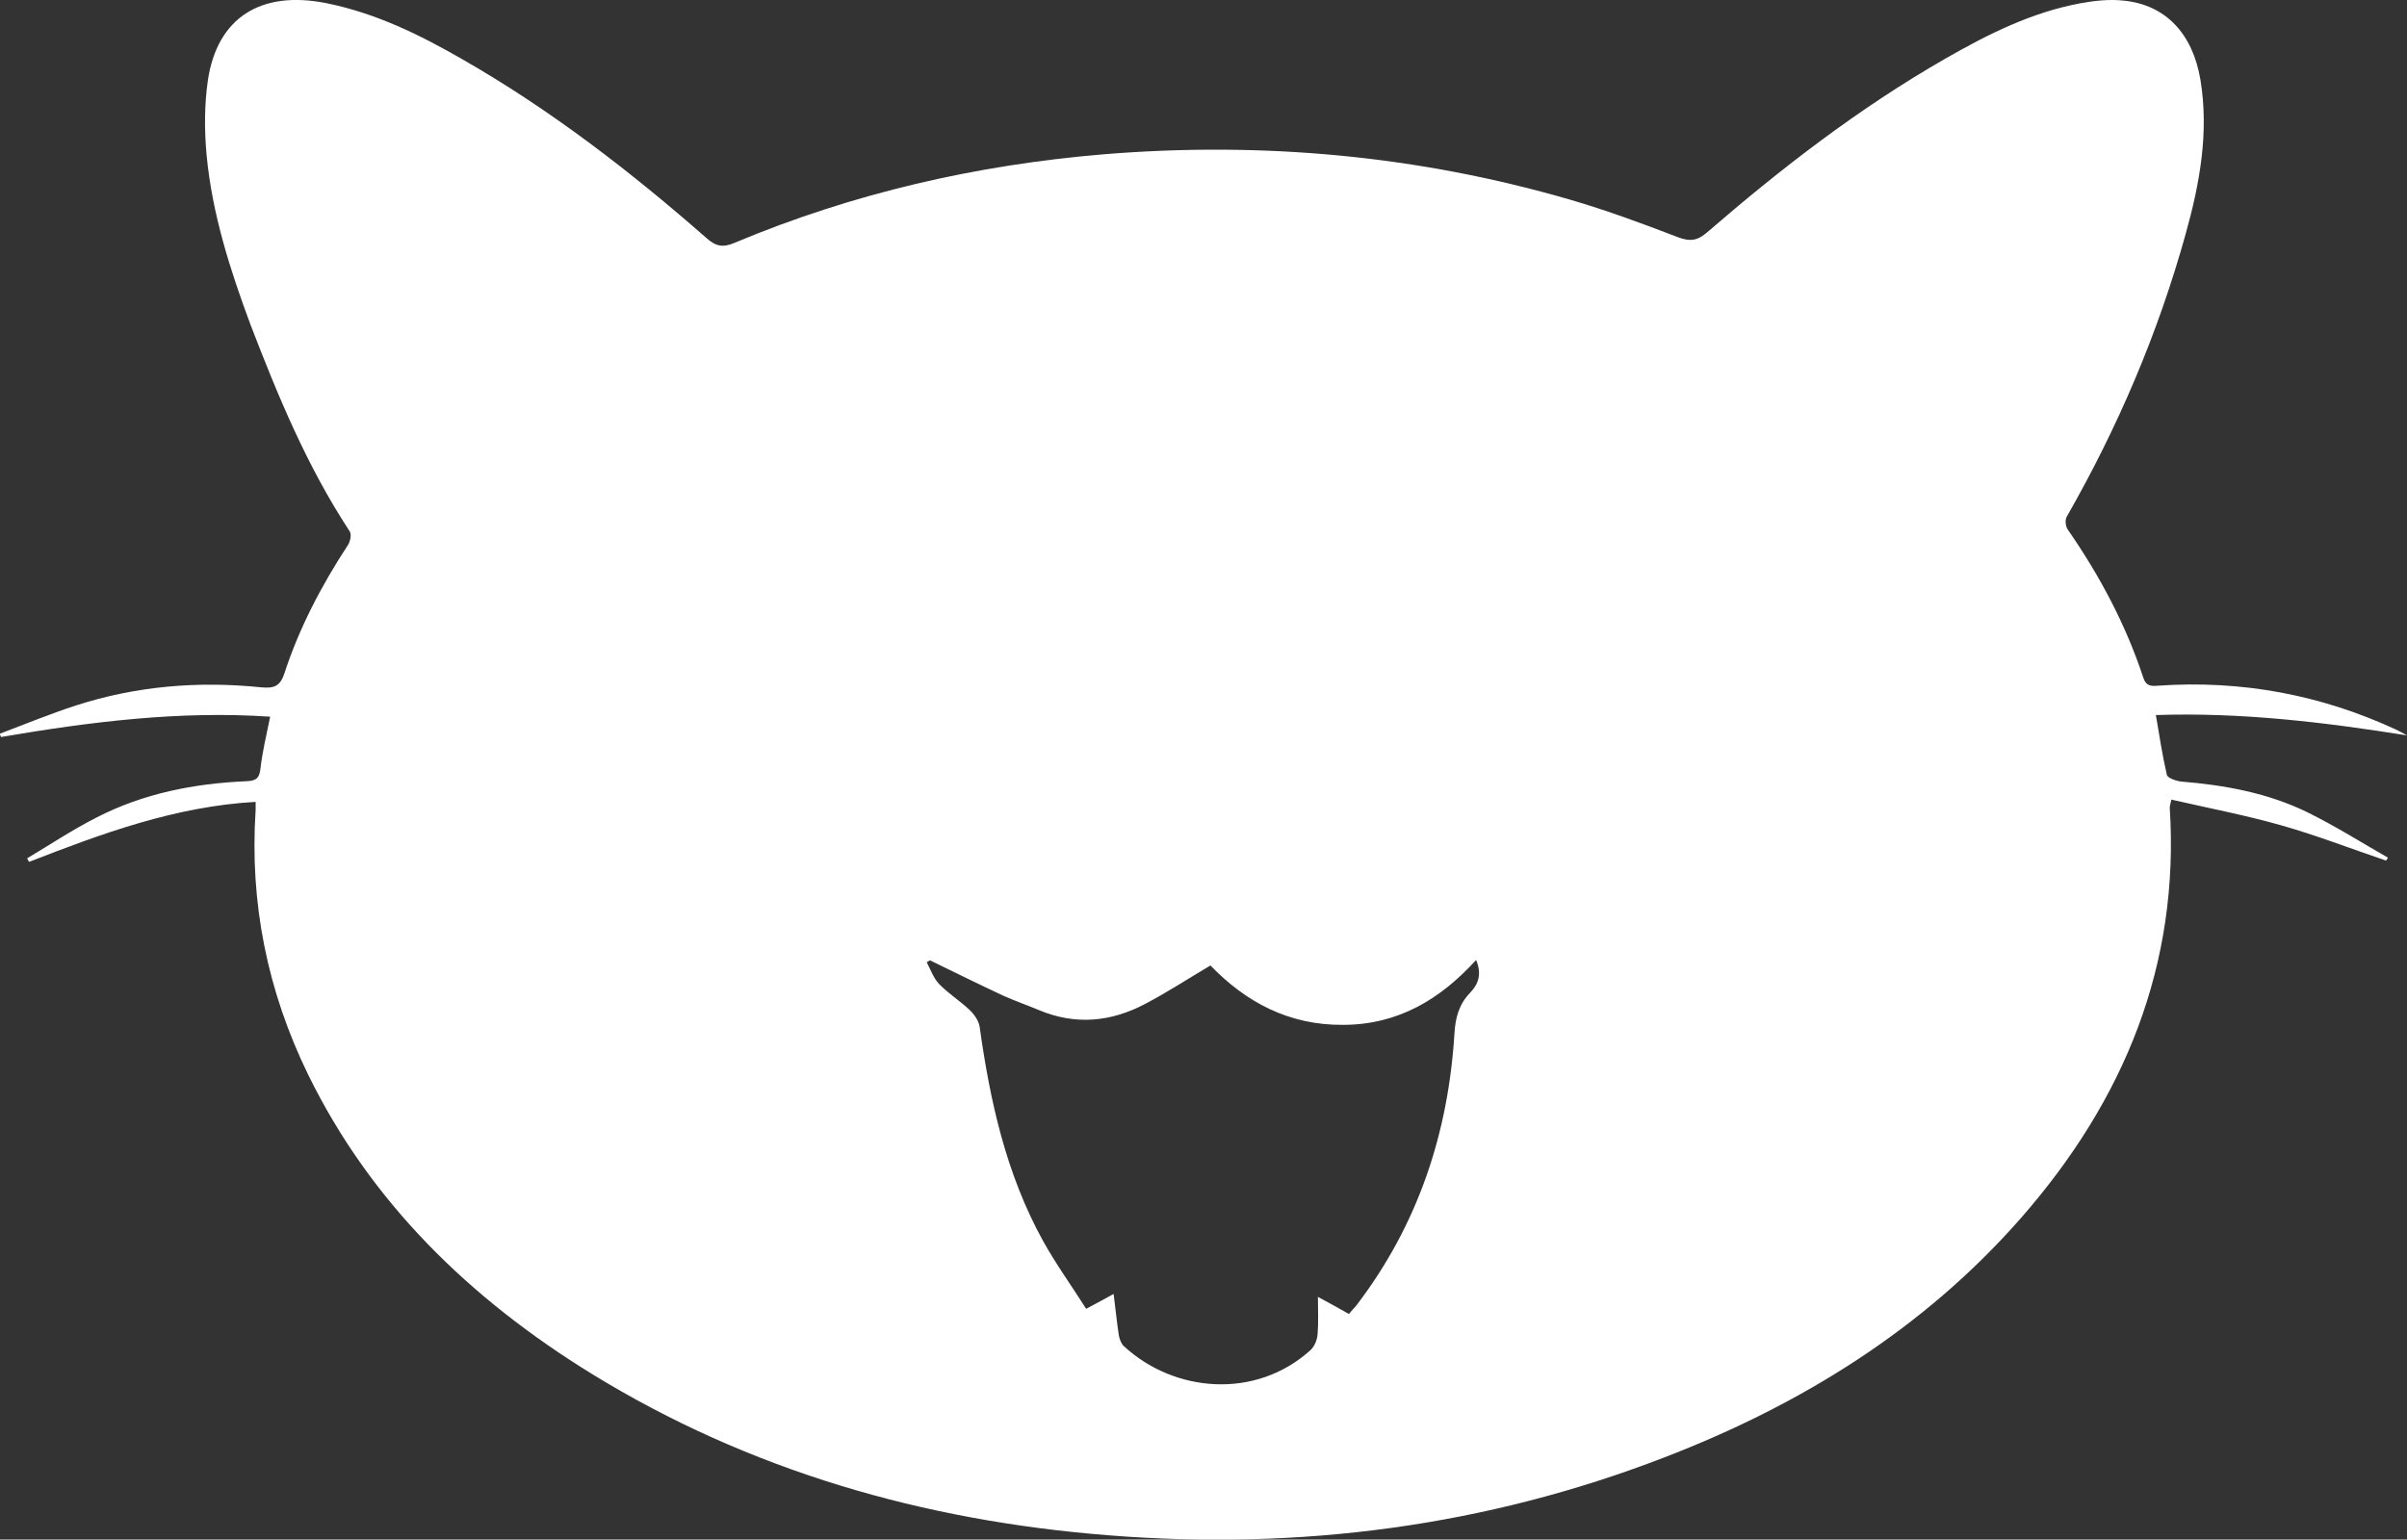 <?xml version="1.0" encoding="utf-8"?>
<!-- Generator: Adobe Illustrator 25.3.1, SVG Export Plug-In . SVG Version: 6.00 Build 0)  -->
<svg fill="white" version="1.1" id="Layer_1" xmlns="http://www.w3.org/2000/svg" xmlns:xlink="http://www.w3.org/1999/xlink" x="0px" y="0px"
	 viewBox="0 0 745.7 477.1" style="enable-background:new 0 0 745.7 477.1;" xml:space="preserve">
<rect x="0" y="0" width="745.7" height="477.1" fill="#333333" stroke="none"/>
<path d="M745.7,227.9c-25.7-4.1-51.5-7.2-77.8-6.3c1.1,6.4,2,12.5,3.4,18.5c0.2,1,2.8,1.9,4.4,2.1c13.7,1.1,27.1,3.6,39.3,9.6
	c8.5,4.2,16.6,9.3,24.8,14c-0.2,0.3-0.4,0.6-0.6,0.9c-10.9-3.7-21.7-7.9-32.7-11c-11-3.1-22.4-5.3-33.8-7.9c-0.3,1.5-0.5,2-0.5,2.5
	c3.1,48.5-13.9,90.5-46.3,127.4c-29.8,33.9-67.5,57.5-110.4,74c-55.2,21.3-112.7,28.8-171.9,24.1c-57.6-4.5-111.5-20.1-160.2-50
	c-38-23.4-68.6-53.3-87.9-92.7c-12.7-26-18.2-53.4-16.3-82.1c0-0.6,0-1.3,0-2.5c-24.9,1.4-47.6,9.8-70.2,18.6
	c-0.2-0.4-0.4-0.7-0.6-1.1c7.2-4.3,14.1-8.9,21.6-12.7c14.4-7.4,30.1-10.5,46.3-11.2c3.1-0.1,4.1-1,4.4-4c0.6-5.1,1.8-10.2,3-16
	c-28.2-1.9-55.8,1.6-83.4,6.3c-0.1-0.3-0.2-0.6-0.4-1c7.9-3,15.7-6.2,23.7-8.8c18.6-6,37.8-7.6,57.3-5.6c4.1,0.4,5.9-0.4,7.2-4.3
	c4.6-14.1,11.5-27.3,19.7-39.8c0.7-1.1,1.2-3.3,0.5-4.3c-13.2-20.1-22.2-41.9-30.7-64C71.2,83.4,65.7,66.1,64,48
	c-0.7-7.7-0.7-15.5,0.4-23.1C67.3,5.4,80.9-3.1,101.2,1c15.3,3.1,28.9,9.8,42.1,17.4c27.4,15.7,52.1,34.8,75.6,55.4
	c2.9,2.6,5.1,3,8.8,1.4c36.5-15.3,74.7-24.1,114.4-27.4c49.1-4,97.3,0.4,144.4,14.1c11.3,3.3,22.4,7.4,33.3,11.6
	c4,1.5,6.2,1,9.2-1.6c23-19.9,47.1-38.5,73.8-53.8c13.1-7.5,26.6-14.3,41.8-17.1c4.4-0.8,9-1.3,13.4-0.8
	c12.9,1.3,21.3,10.2,23.7,24.5c2.7,16.3-0.2,32.2-4.6,47.9c-8.5,30.6-20.9,59.7-36.8,87.5c-0.6,1-0.4,3,0.3,4
	c9.9,14.3,18,29.5,23.4,45.9c0.8,2.5,2.2,2.7,4.5,2.5c25.9-1.8,50.5,2.8,73.8,13.6C743.4,226.6,744.6,227.3,745.7,227.9z M345,401
	c0.6,4.6,1,8.7,1.6,12.7c0.2,1.2,0.7,2.6,1.5,3.4c15.6,14.5,40.9,16.7,57.9,1.3c1.3-1.2,2.1-3.3,2.2-5c0.3-3.6,0.1-7.3,0.1-11.5
	c3.7,2,6.6,3.6,9.6,5.3c0.8-1,1.5-1.7,2.2-2.5c19.3-25.2,28.6-53.7,30.5-84.5c0.3-4.9,1.4-9,4.9-12.6c2.6-2.7,3.6-5.9,1.8-10.1
	c-11,12.1-24,20-41,20.1c-17.1,0.2-30.5-7.2-41.3-18.4c-7.1,4.2-13.5,8.4-20.2,11.9c-10.6,5.6-21.6,6.7-33,1.9
	c-3.6-1.5-7.3-2.8-10.9-4.4c-7.7-3.6-15.2-7.3-22.8-11c-0.3,0.2-0.7,0.4-1,0.6c1.2,2.3,2.1,4.9,3.8,6.7c2.8,2.9,6.4,5.2,9.4,8
	c1.5,1.4,2.9,3.4,3.2,5.3c3.2,23,8.2,45.6,19.6,66.3c4,7.2,8.9,14,13.4,21.1C339.8,403.9,342.2,402.5,345,401z"/>
</svg>
